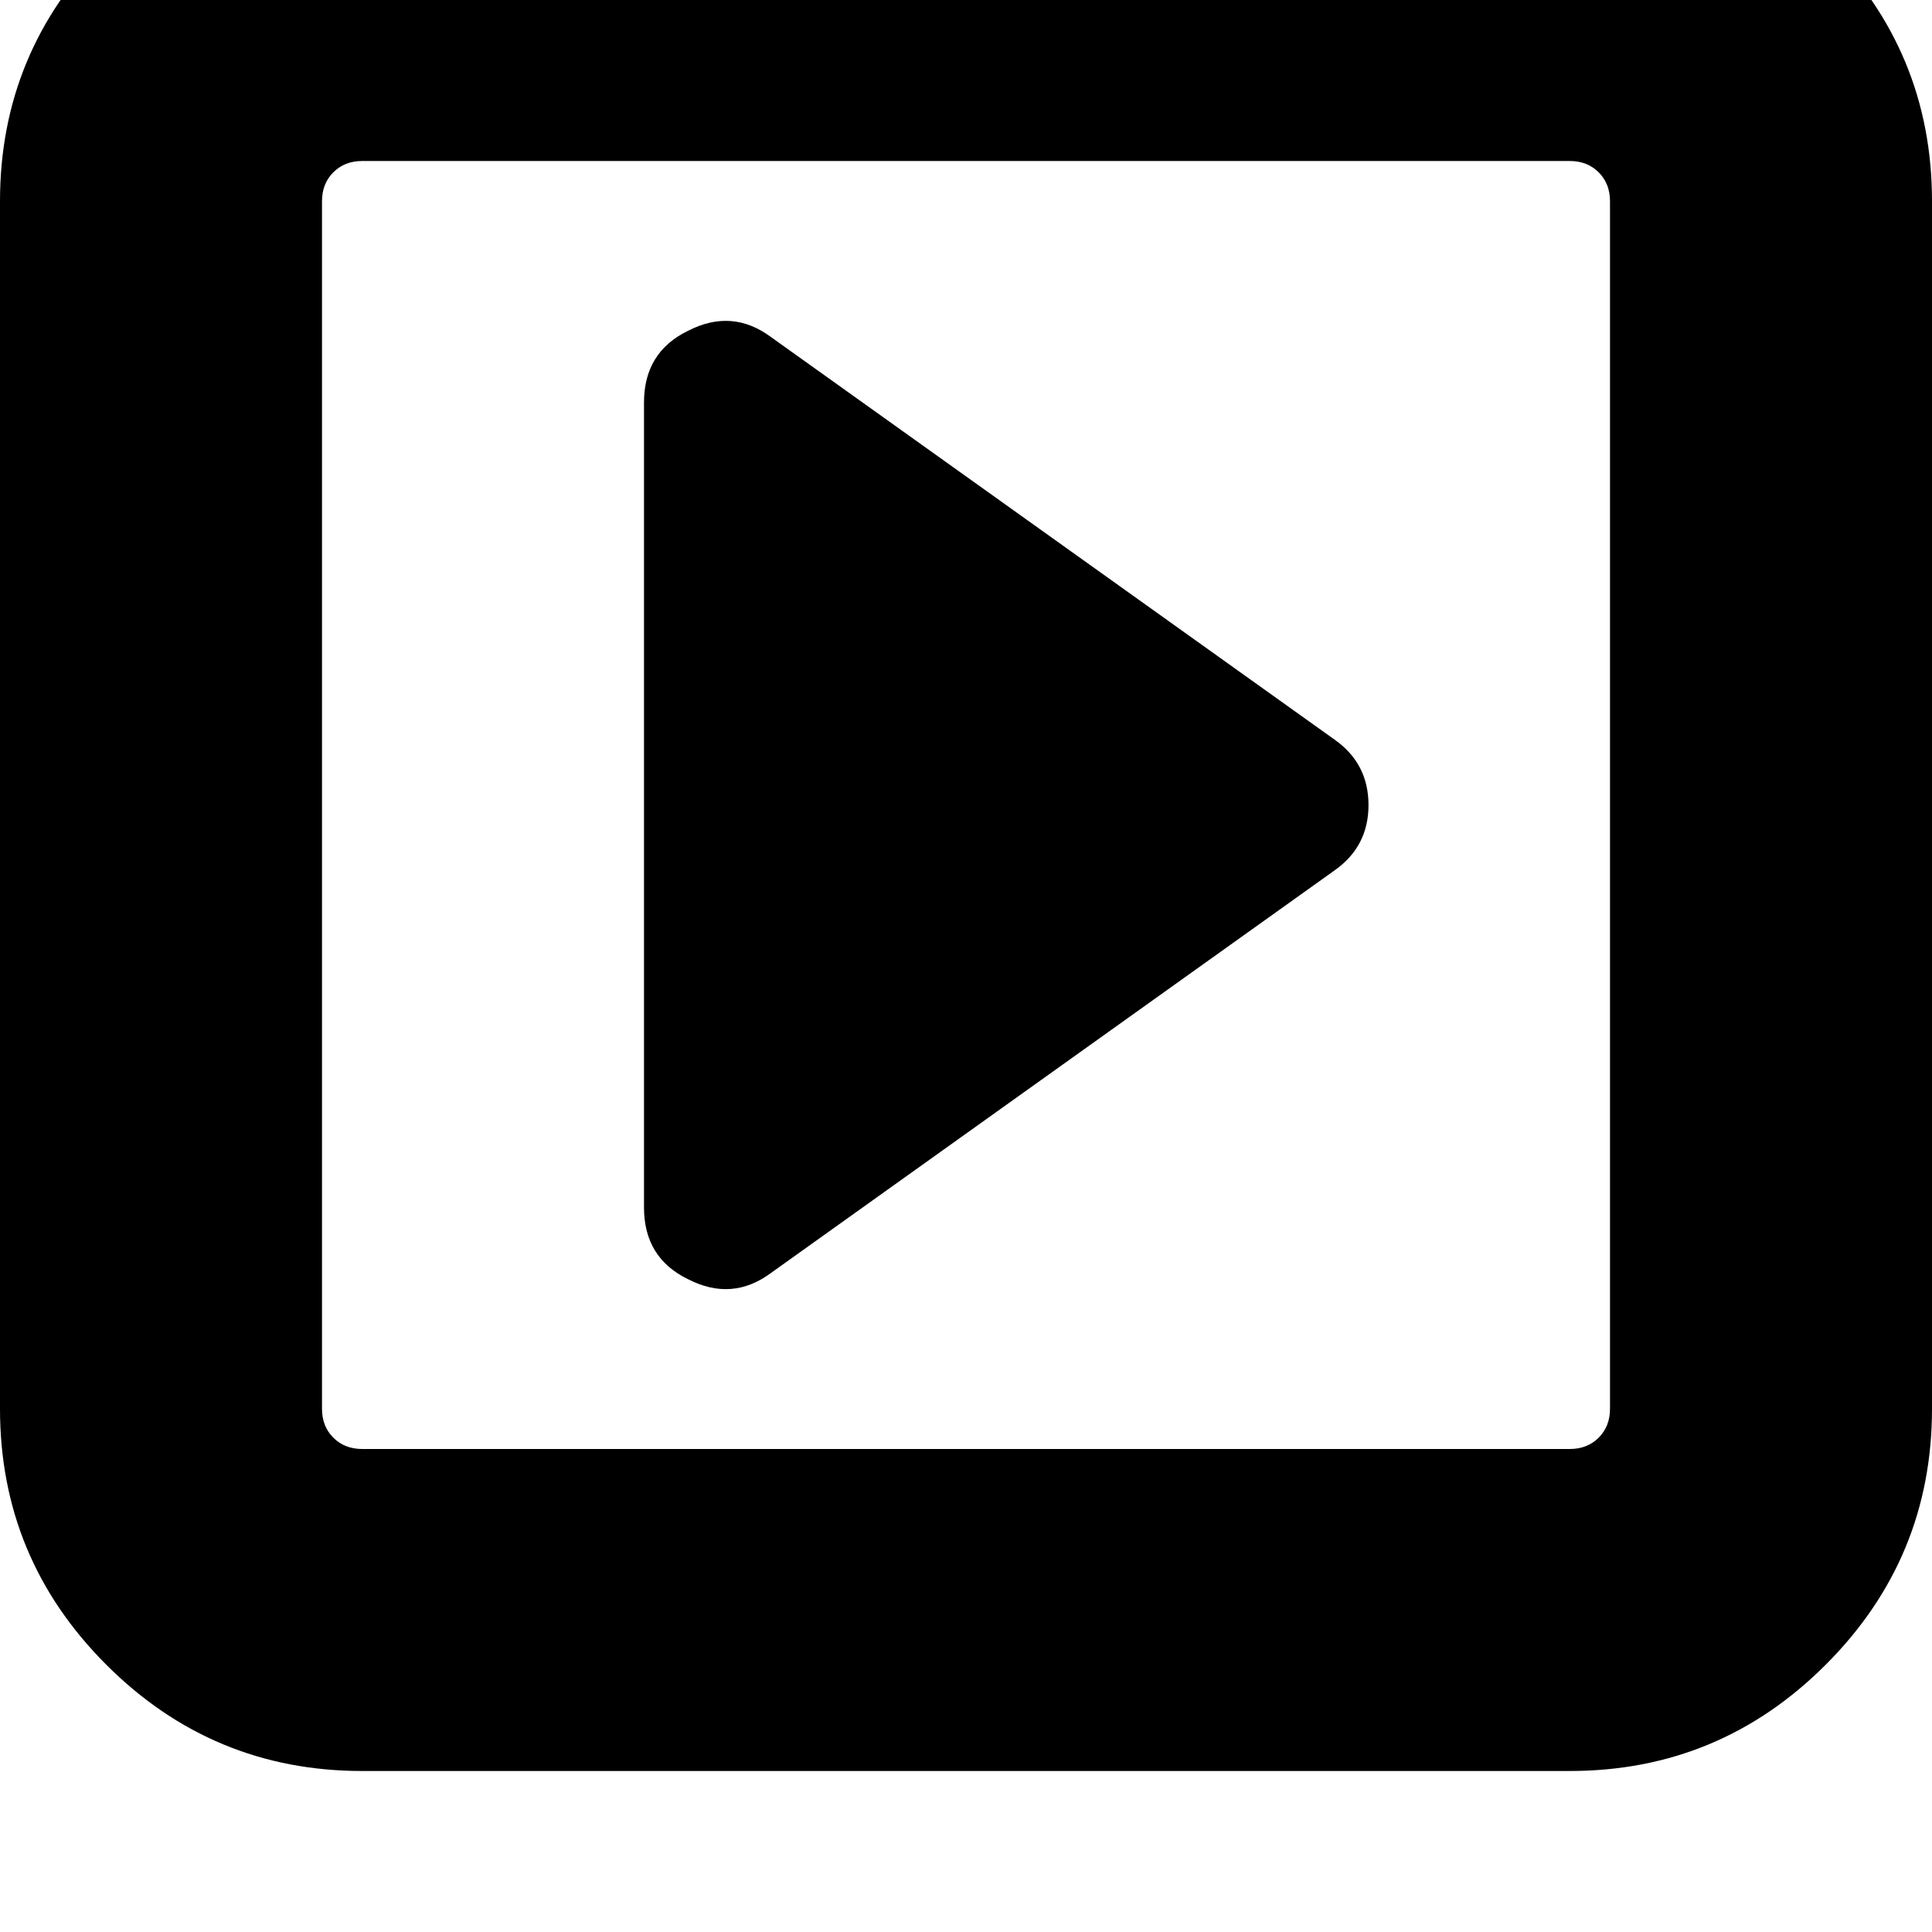 <svg width="128" height="128" viewBox="0 0 1536 1536" xmlns="http://www.w3.org/2000/svg"><path d="M1088 640q0-33-27-52L613 268q-31-23-66-5-35 17-35 57v640q0 40 35 57 35 18 66-5l448-320q27-19 27-52zm192-480v960q0 14-9 23t-23 9H288q-14 0-23-9t-9-23V160q0-14 9-23t23-9h960q14 0 23 9t9 23zm256 960V160q0-119-84.5-203.5T1248-128H288q-119 0-203.5 84.5T0 160v960q0 119 84.5 203.5T288 1408h960q119 0 203.5-84.5T1536 1120z"/></svg>